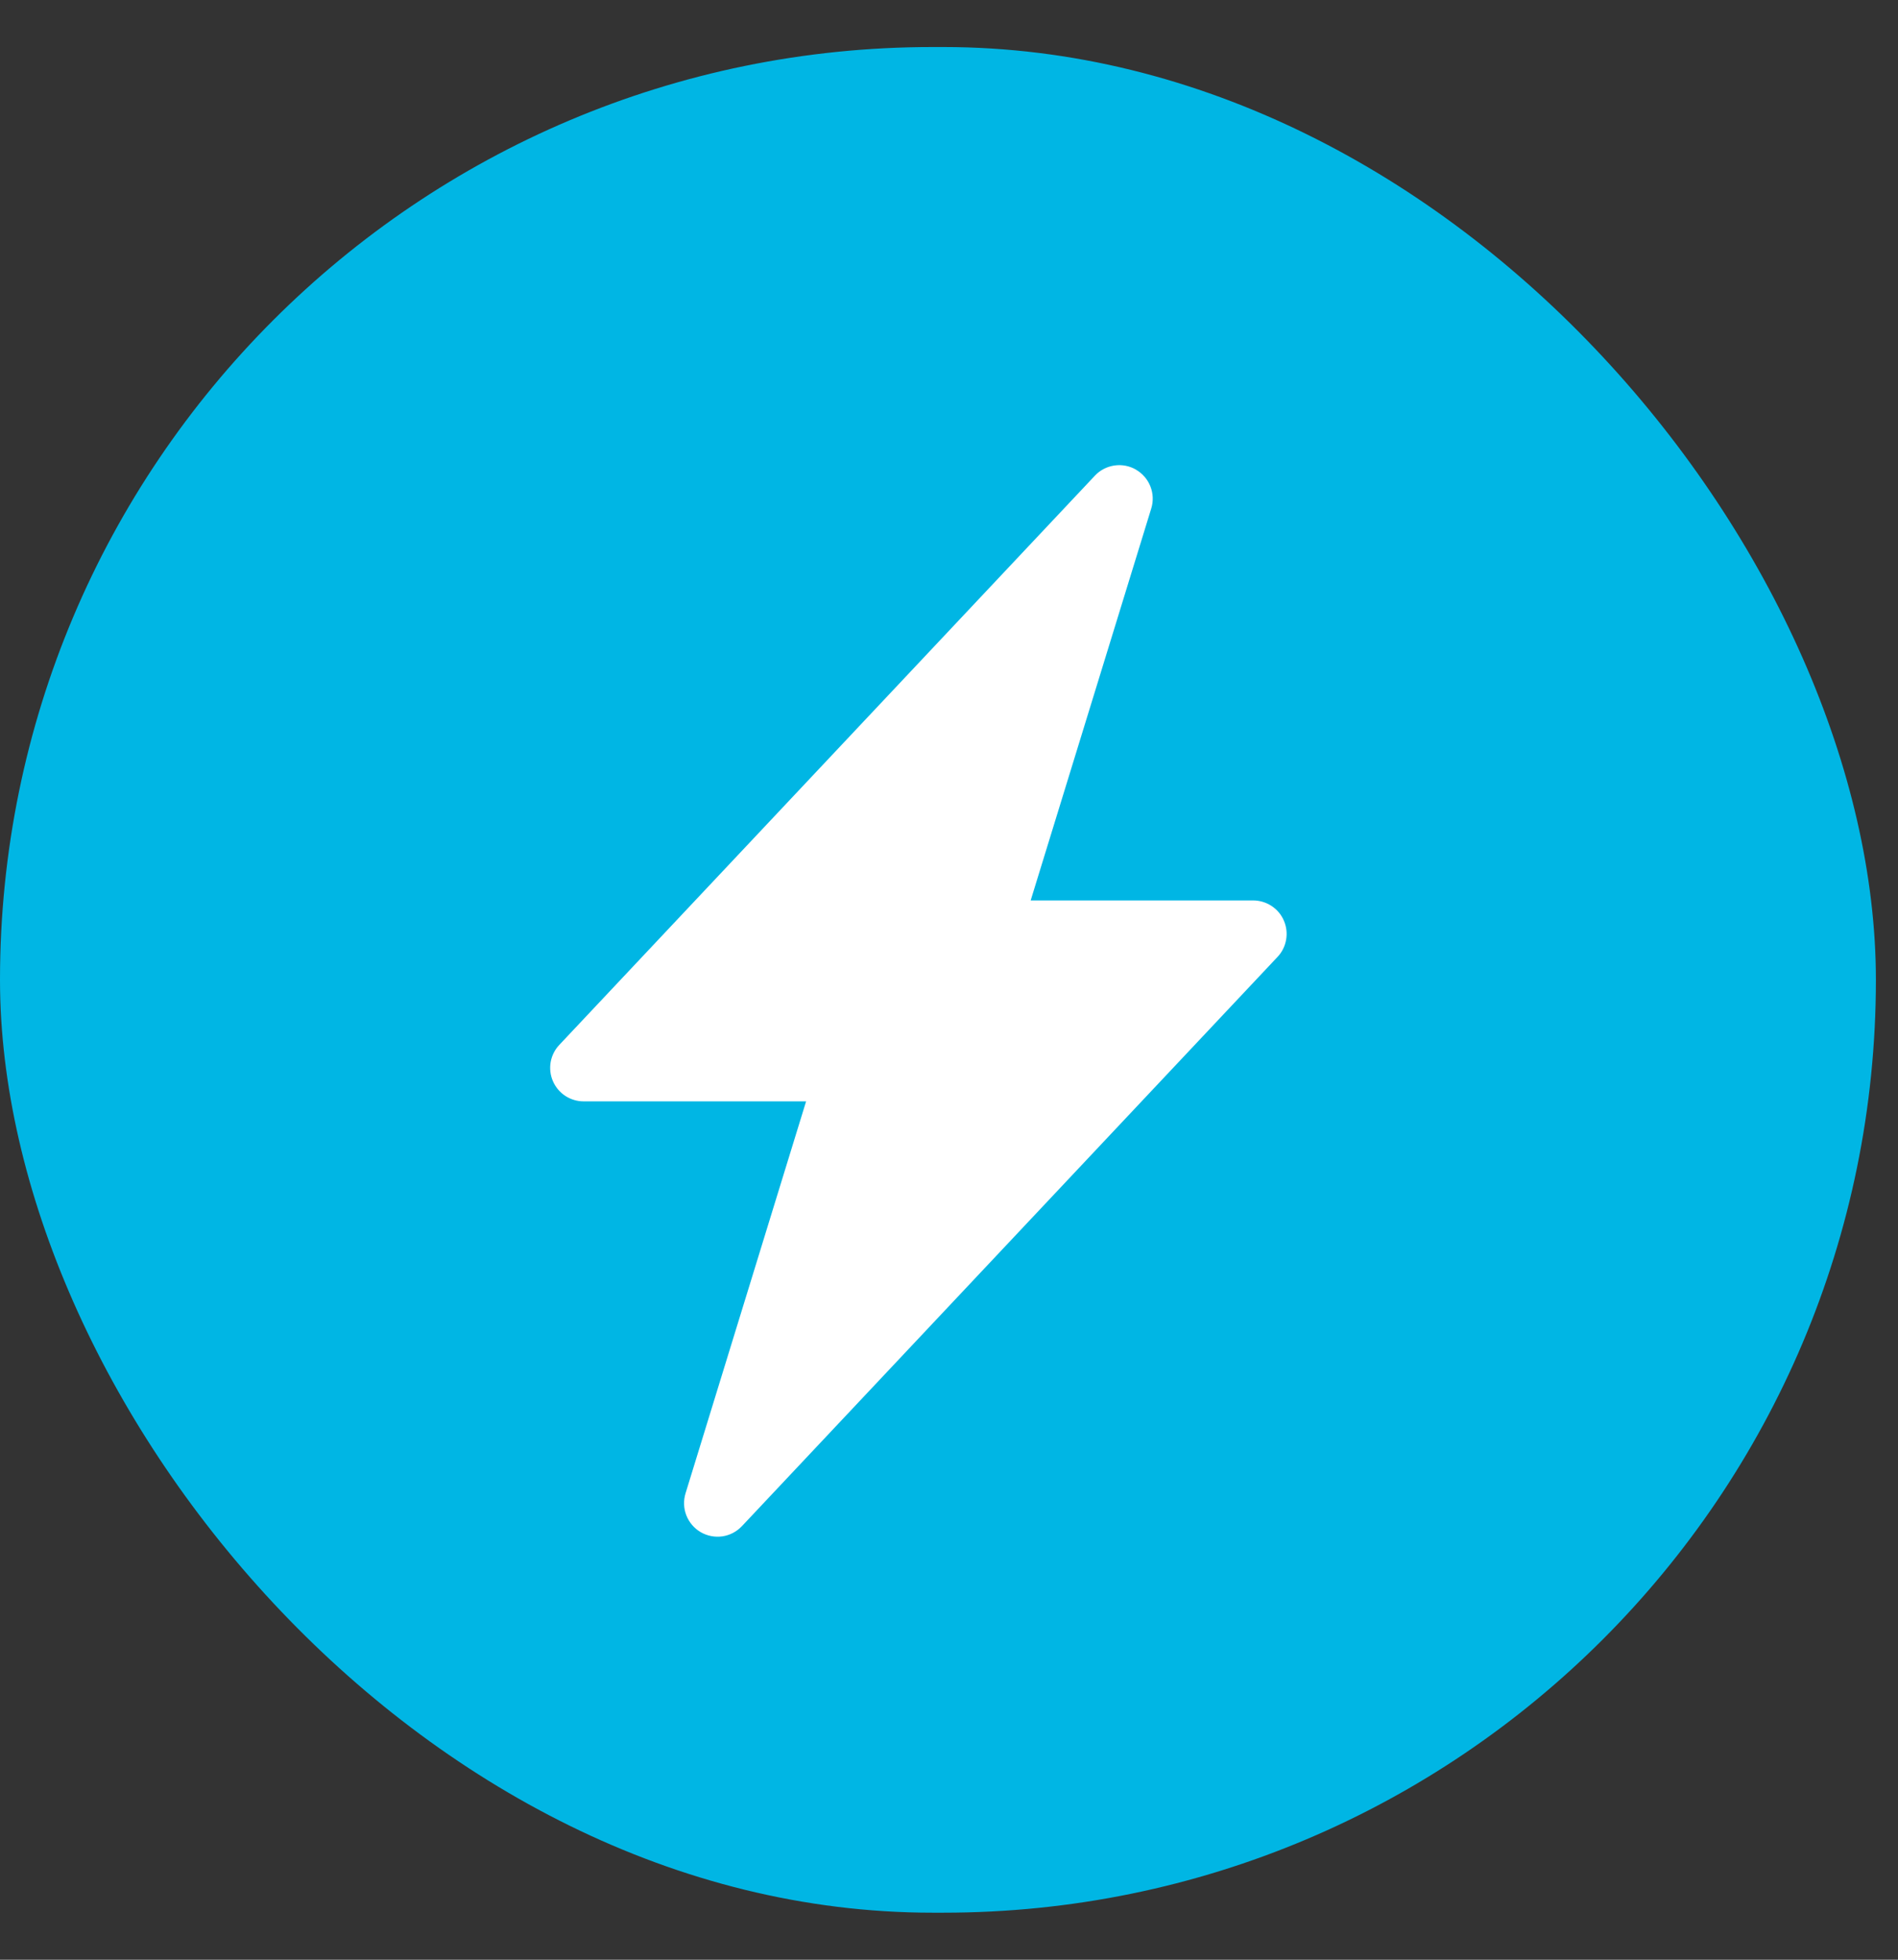 <svg width="31" height="32" viewBox="0 0 31 32" fill="none" xmlns="http://www.w3.org/2000/svg">
<rect x="0" y="0" width="31" height="32" fill="#333333" stroke="none"/>
<rect y="0.768" width="30.639" height="30.464" rx="15.232" fill="#00B6E4"/>
<path d="M18.555 7.67C18.662 7.732 18.745 7.829 18.79 7.944C18.835 8.059 18.84 8.186 18.803 8.304L16.834 14.703H20.468C20.575 14.703 20.679 14.735 20.768 14.793C20.858 14.852 20.928 14.935 20.97 15.034C21.012 15.132 21.025 15.24 21.006 15.345C20.988 15.45 20.939 15.548 20.866 15.625L12.118 24.92C12.033 25.01 11.921 25.069 11.798 25.087C11.676 25.104 11.551 25.08 11.444 25.018C11.338 24.956 11.255 24.859 11.21 24.744C11.165 24.629 11.161 24.502 11.197 24.384L13.166 17.984H9.533C9.426 17.984 9.322 17.953 9.232 17.894C9.143 17.835 9.073 17.752 9.031 17.654C8.988 17.556 8.976 17.448 8.994 17.342C9.013 17.237 9.061 17.14 9.135 17.062L17.883 7.767C17.967 7.677 18.08 7.619 18.202 7.601C18.324 7.583 18.448 7.607 18.555 7.669V7.67Z" fill="white"/>
</svg>
